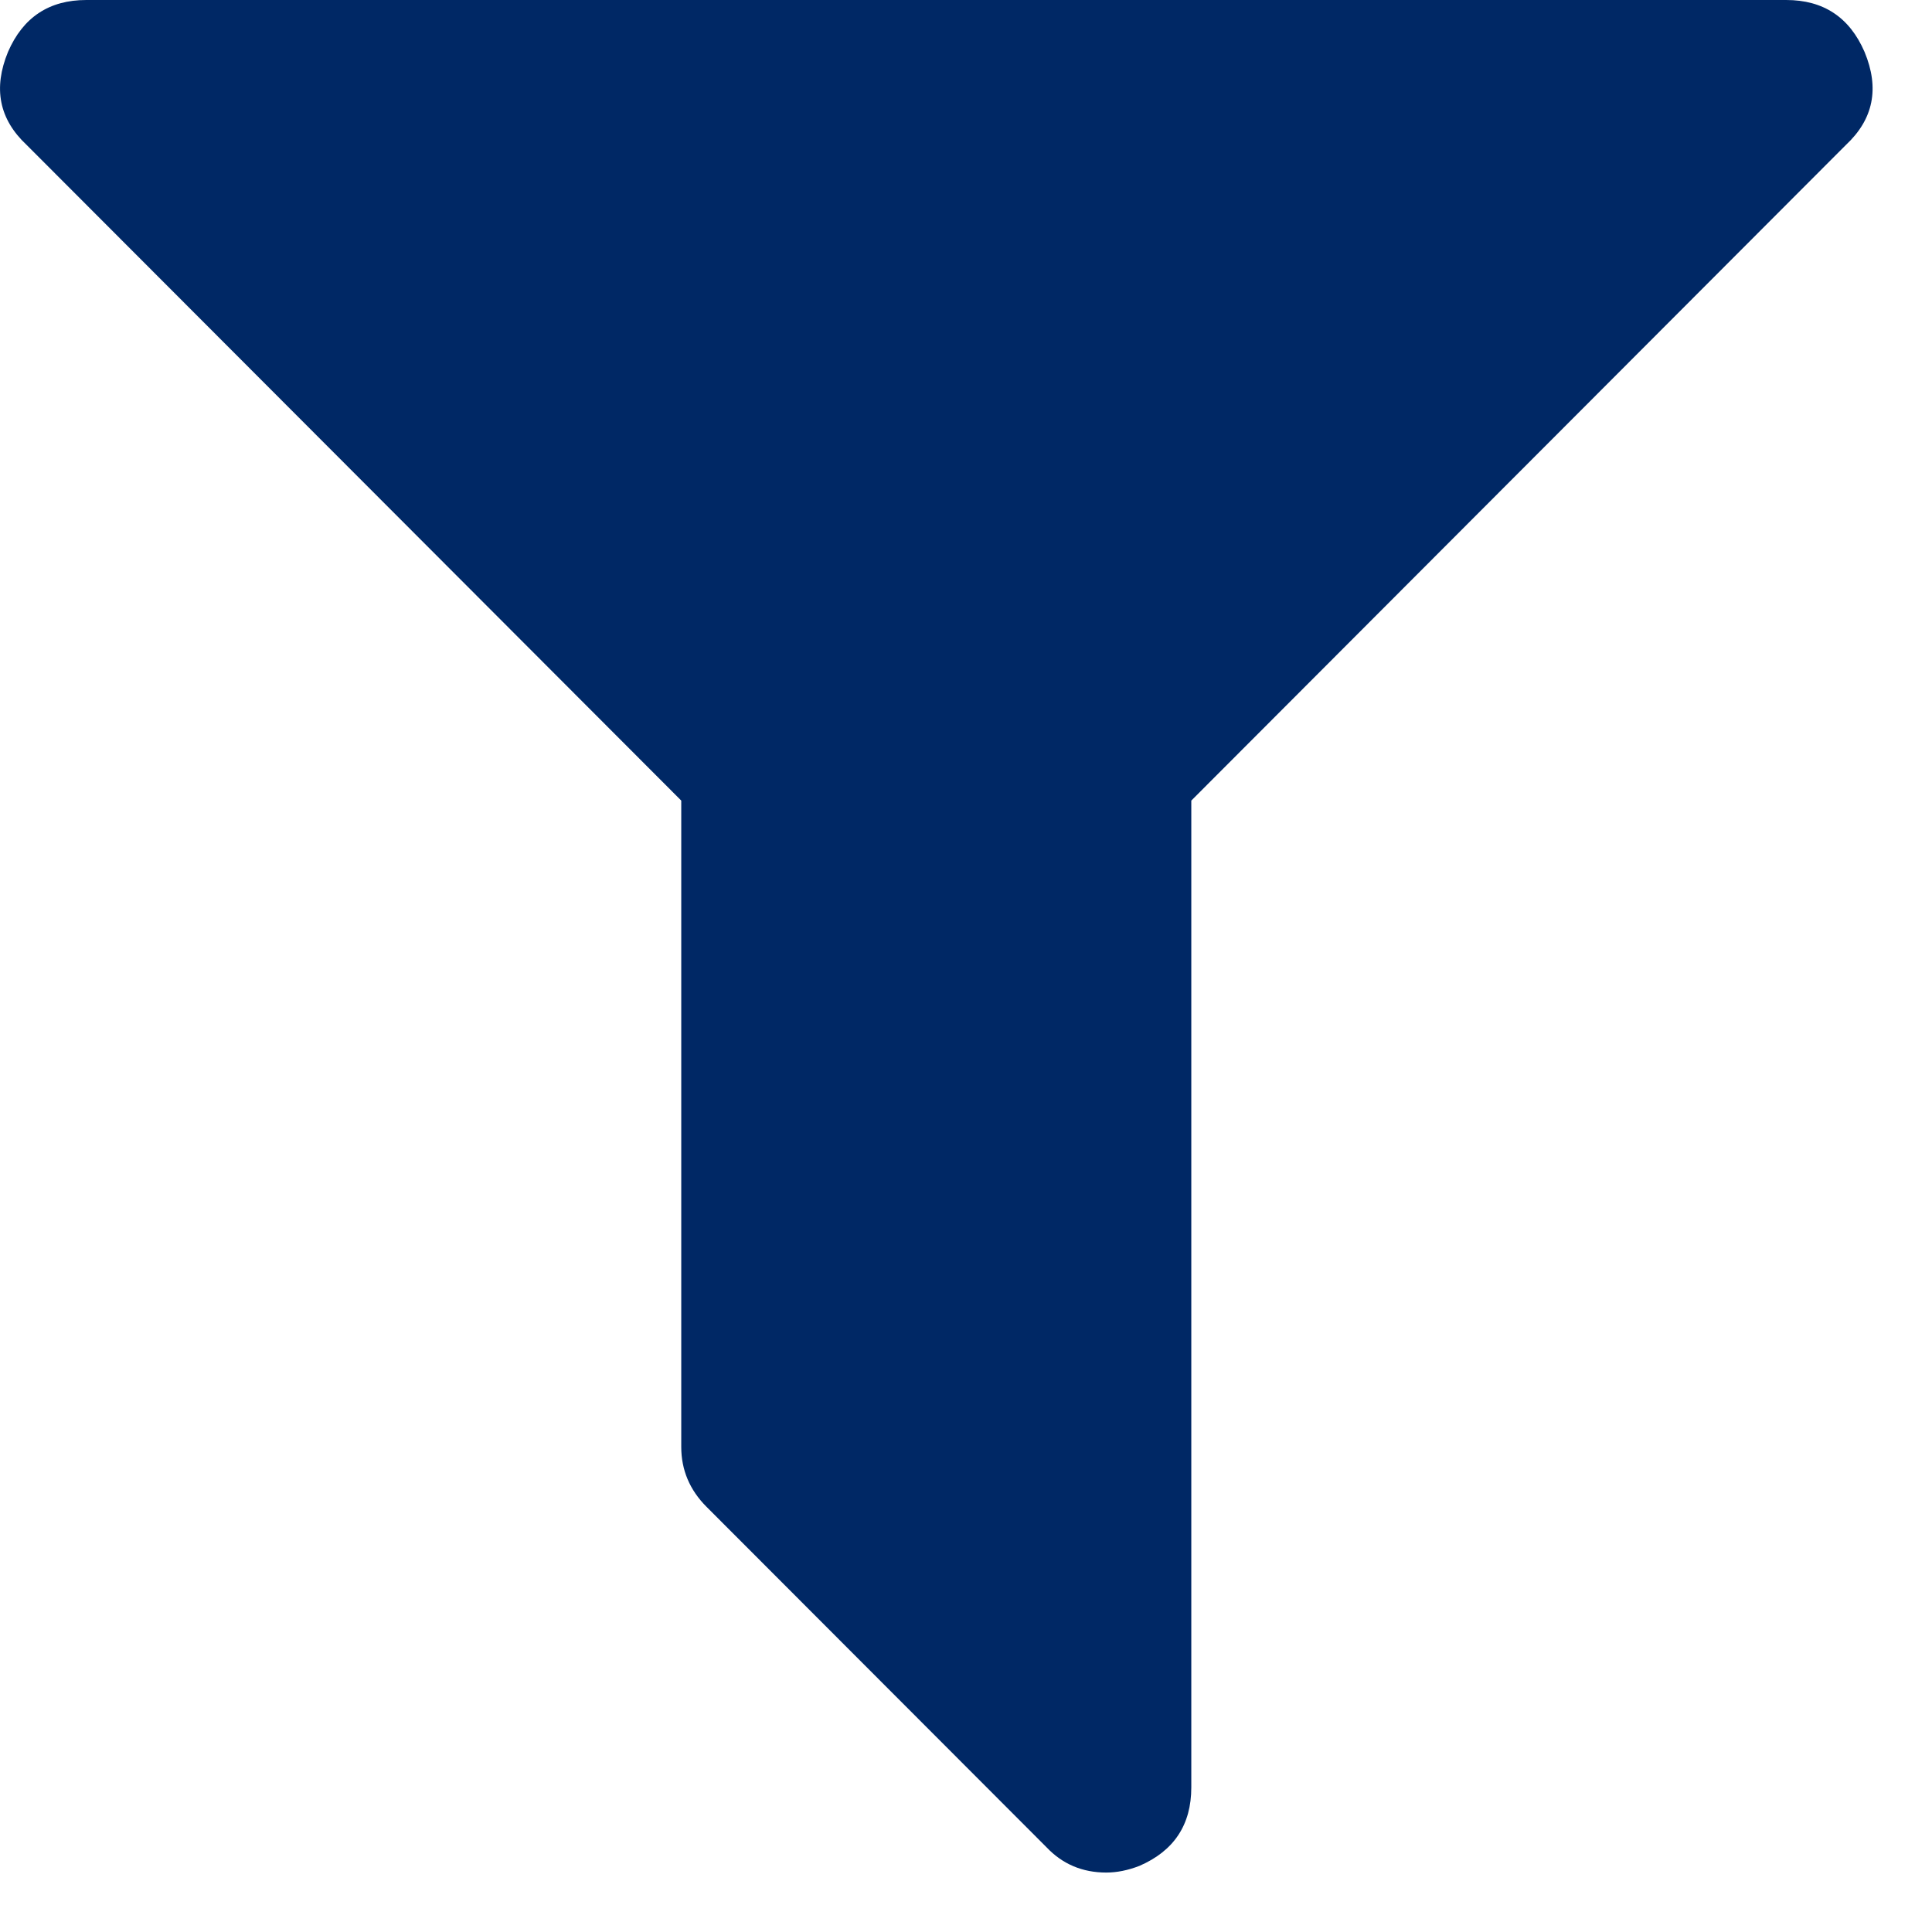 <svg width="13" height="13" viewBox="0 0 13 13" fill="none" xmlns="http://www.w3.org/2000/svg">
<path d="M12.546 0.349C12.648 0.594 12.606 0.802 12.421 0.975L8.016 5.387V12.027C8.016 12.278 7.9 12.454 7.667 12.555C7.59 12.585 7.515 12.6 7.444 12.6C7.283 12.6 7.149 12.543 7.042 12.43L4.754 10.139C4.641 10.026 4.584 9.891 4.584 9.736V5.387L0.179 0.975C-0.006 0.802 -0.047 0.594 0.054 0.349C0.155 0.116 0.331 0 0.581 0H12.019C12.269 0 12.445 0.116 12.546 0.349Z" fill="#002865"/>
</svg>
